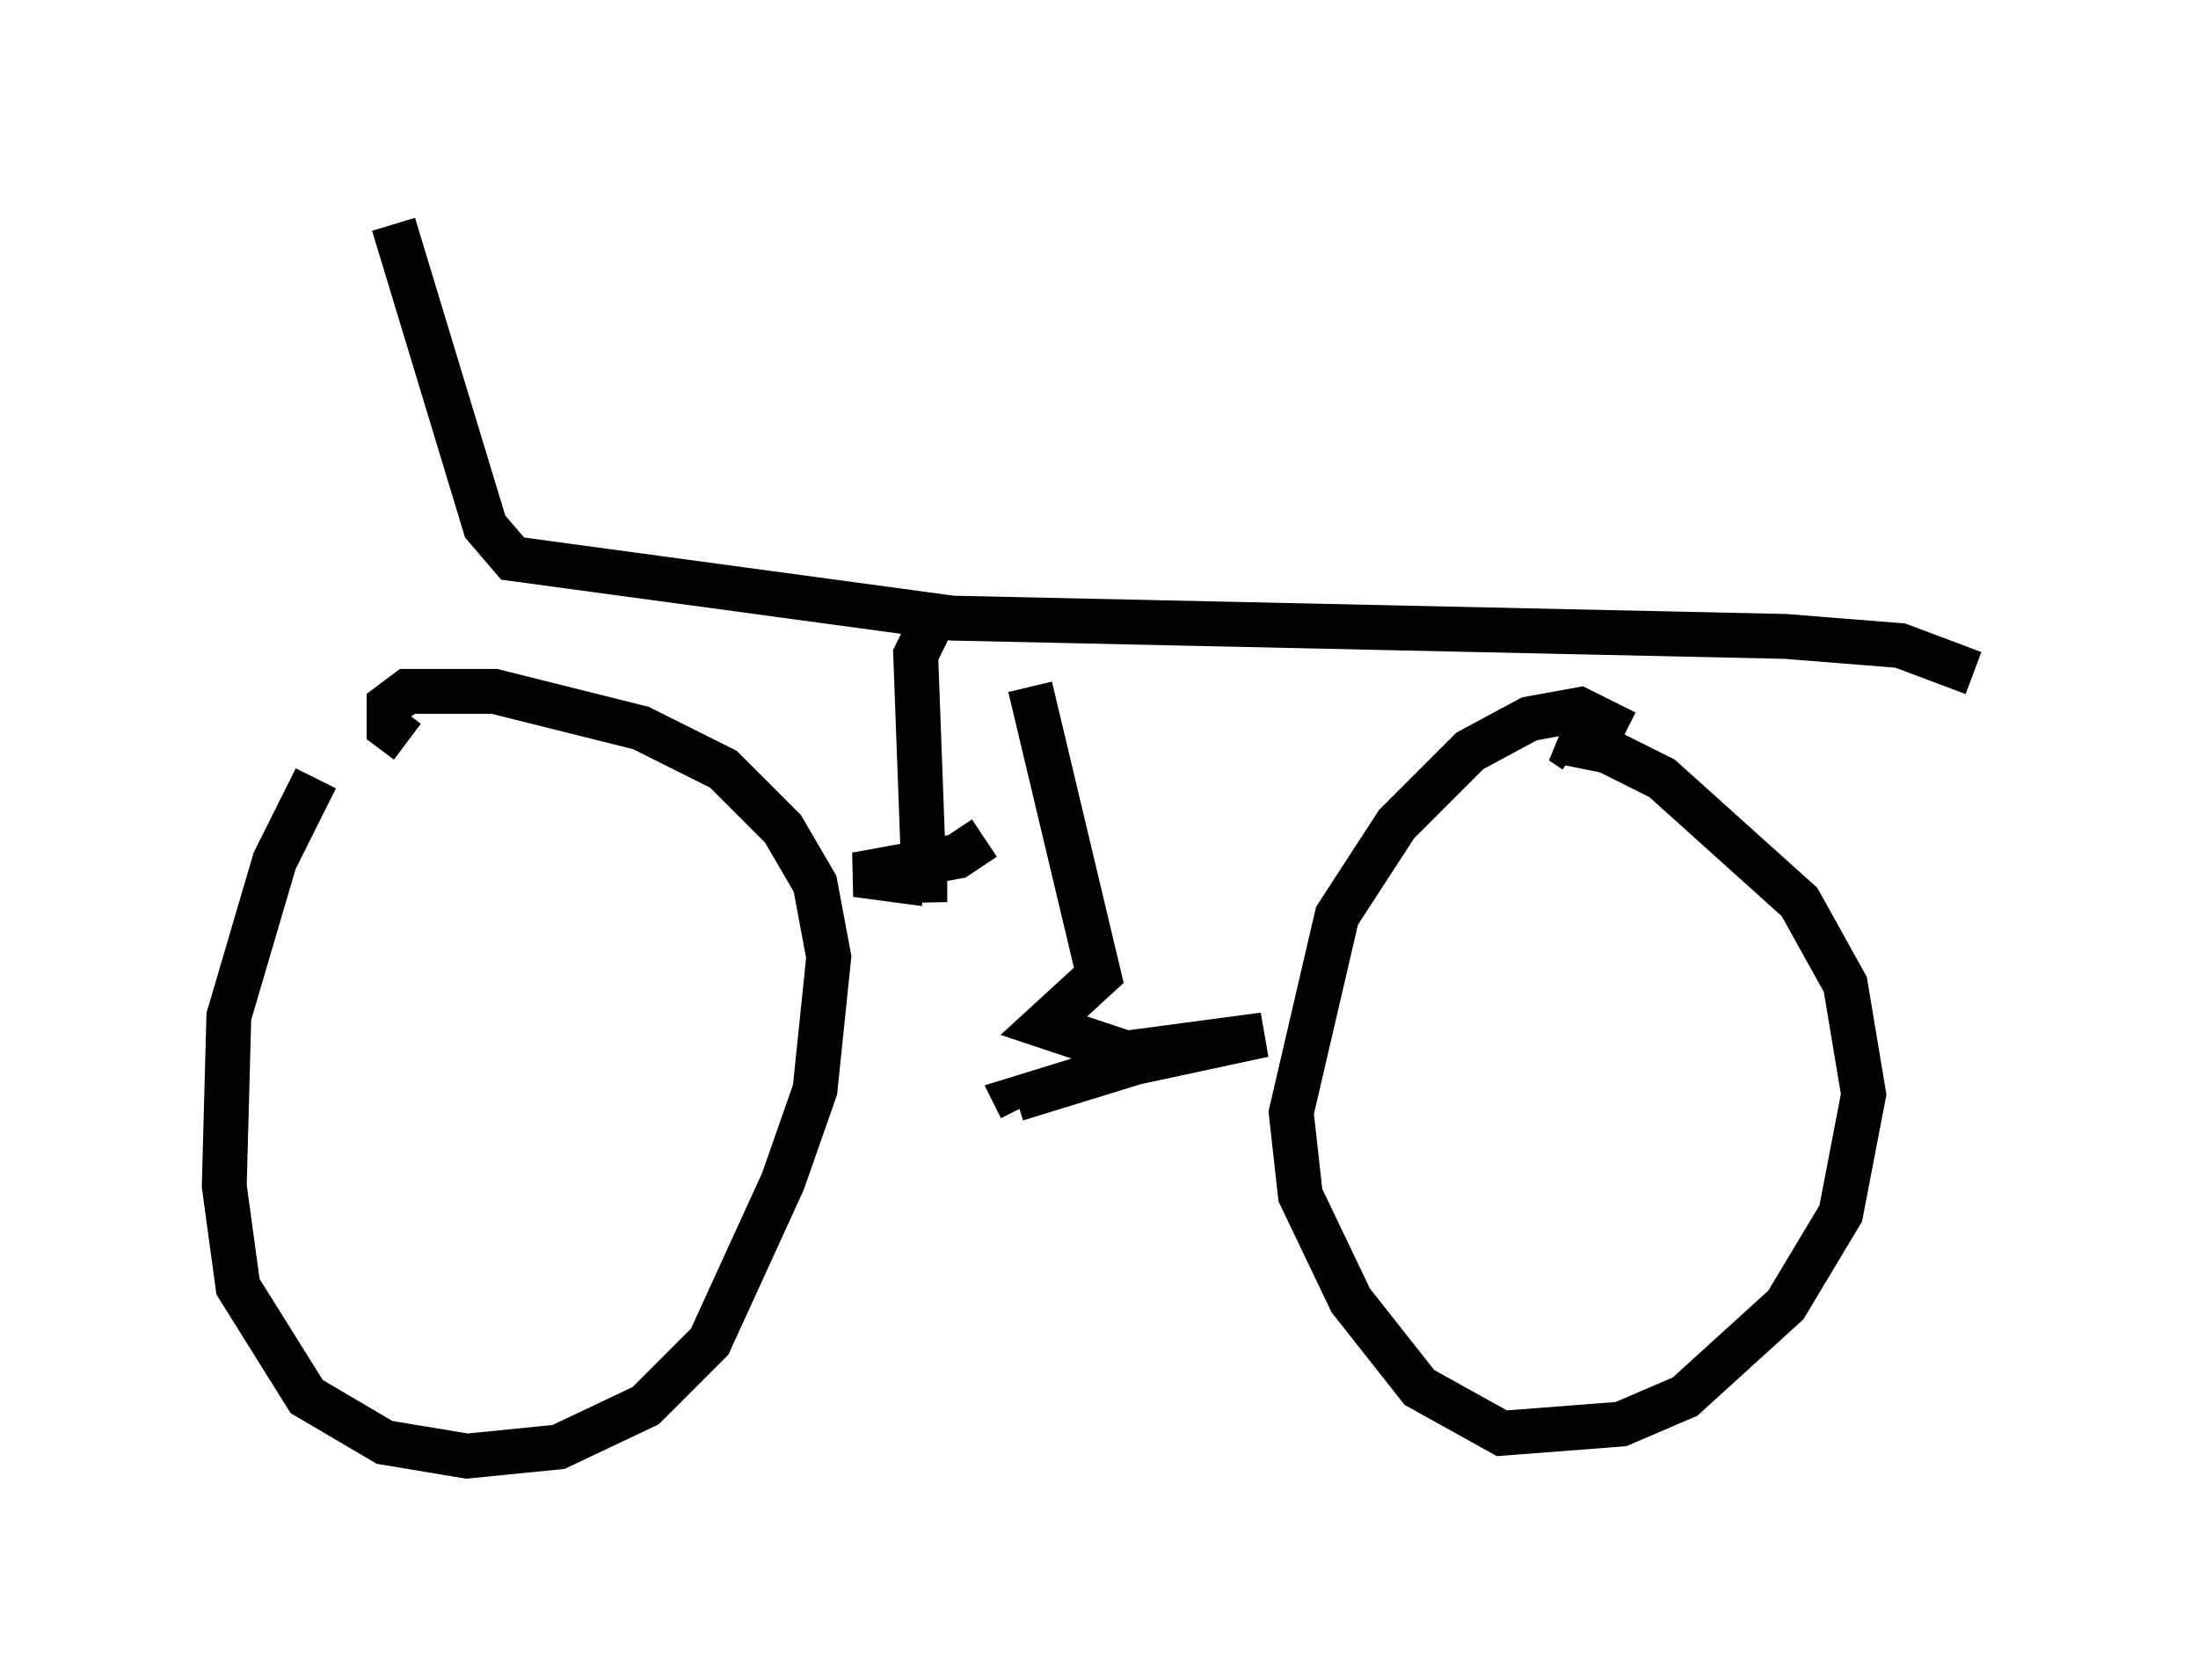 <?xml version="1.0" encoding="utf-8" ?>
<svg baseProfile="full" height="37.461" version="1.1" width="48.996" xmlns="http://www.w3.org/2000/svg" xmlns:ev="http://www.w3.org/2001/xml-events" xmlns:xlink="http://www.w3.org/1999/xlink"><defs /><rect fill="white" height="37.461" width="48.996" x="0" y="0" /><path d="M9.083, 15.719 m-2.042, 1.633 l-0.919, 1.838 -1.021, 3.471 l-0.102, 3.777 0.306, 2.246 l1.531, 2.45 1.735, 1.021 l1.838, 0.306 2.042, -0.204 l1.94, -0.919 1.429, -1.429 l1.633, -3.573 0.715, -2.042 l0.306, -2.96 -0.306, -1.633 l-0.715, -1.225 -1.327, -1.327 l-1.838, -0.919 -3.267, -0.817 l-1.94, 0.0 -0.408, 0.306 l0.0, 0.51 0.408, 0.306 m27.154, -0.204 l-1.021, -0.51 -1.123, 0.204 l-1.327, 0.715 -1.633, 1.633 l-1.327, 2.042 -1.021, 4.39 l0.204, 1.838 1.123, 2.348 l1.531, 1.94 1.838, 1.021 l2.654, -0.204 1.429, -0.613 l2.246, -2.042 1.225, -2.042 l0.51, -2.654 -0.408, -2.45 l-1.021, -1.838 -3.063, -2.756 l-1.225, -0.613 -1.021, -0.204 l0.306, 0.204 m-26.338, -11.74 l2.042, 6.738 0.613, 0.715 l9.8, 1.327 18.579, 0.408 l2.552, 0.204 1.633, 0.613 m-21.029, 0.306 l1.531, 6.431 -1.225, 1.123 l1.838, 0.613 3.063, -0.408 l-2.858, 0.613 -2.654, 0.817 l0.102, 0.204 m-2.042, -10.719 l-0.306, 0.613 0.204, 5.513 l0.0, -0.408 -1.531, -0.204 l2.246, -0.408 0.613, -0.408 " fill="none" stroke="black" stroke-width="1" /></svg>